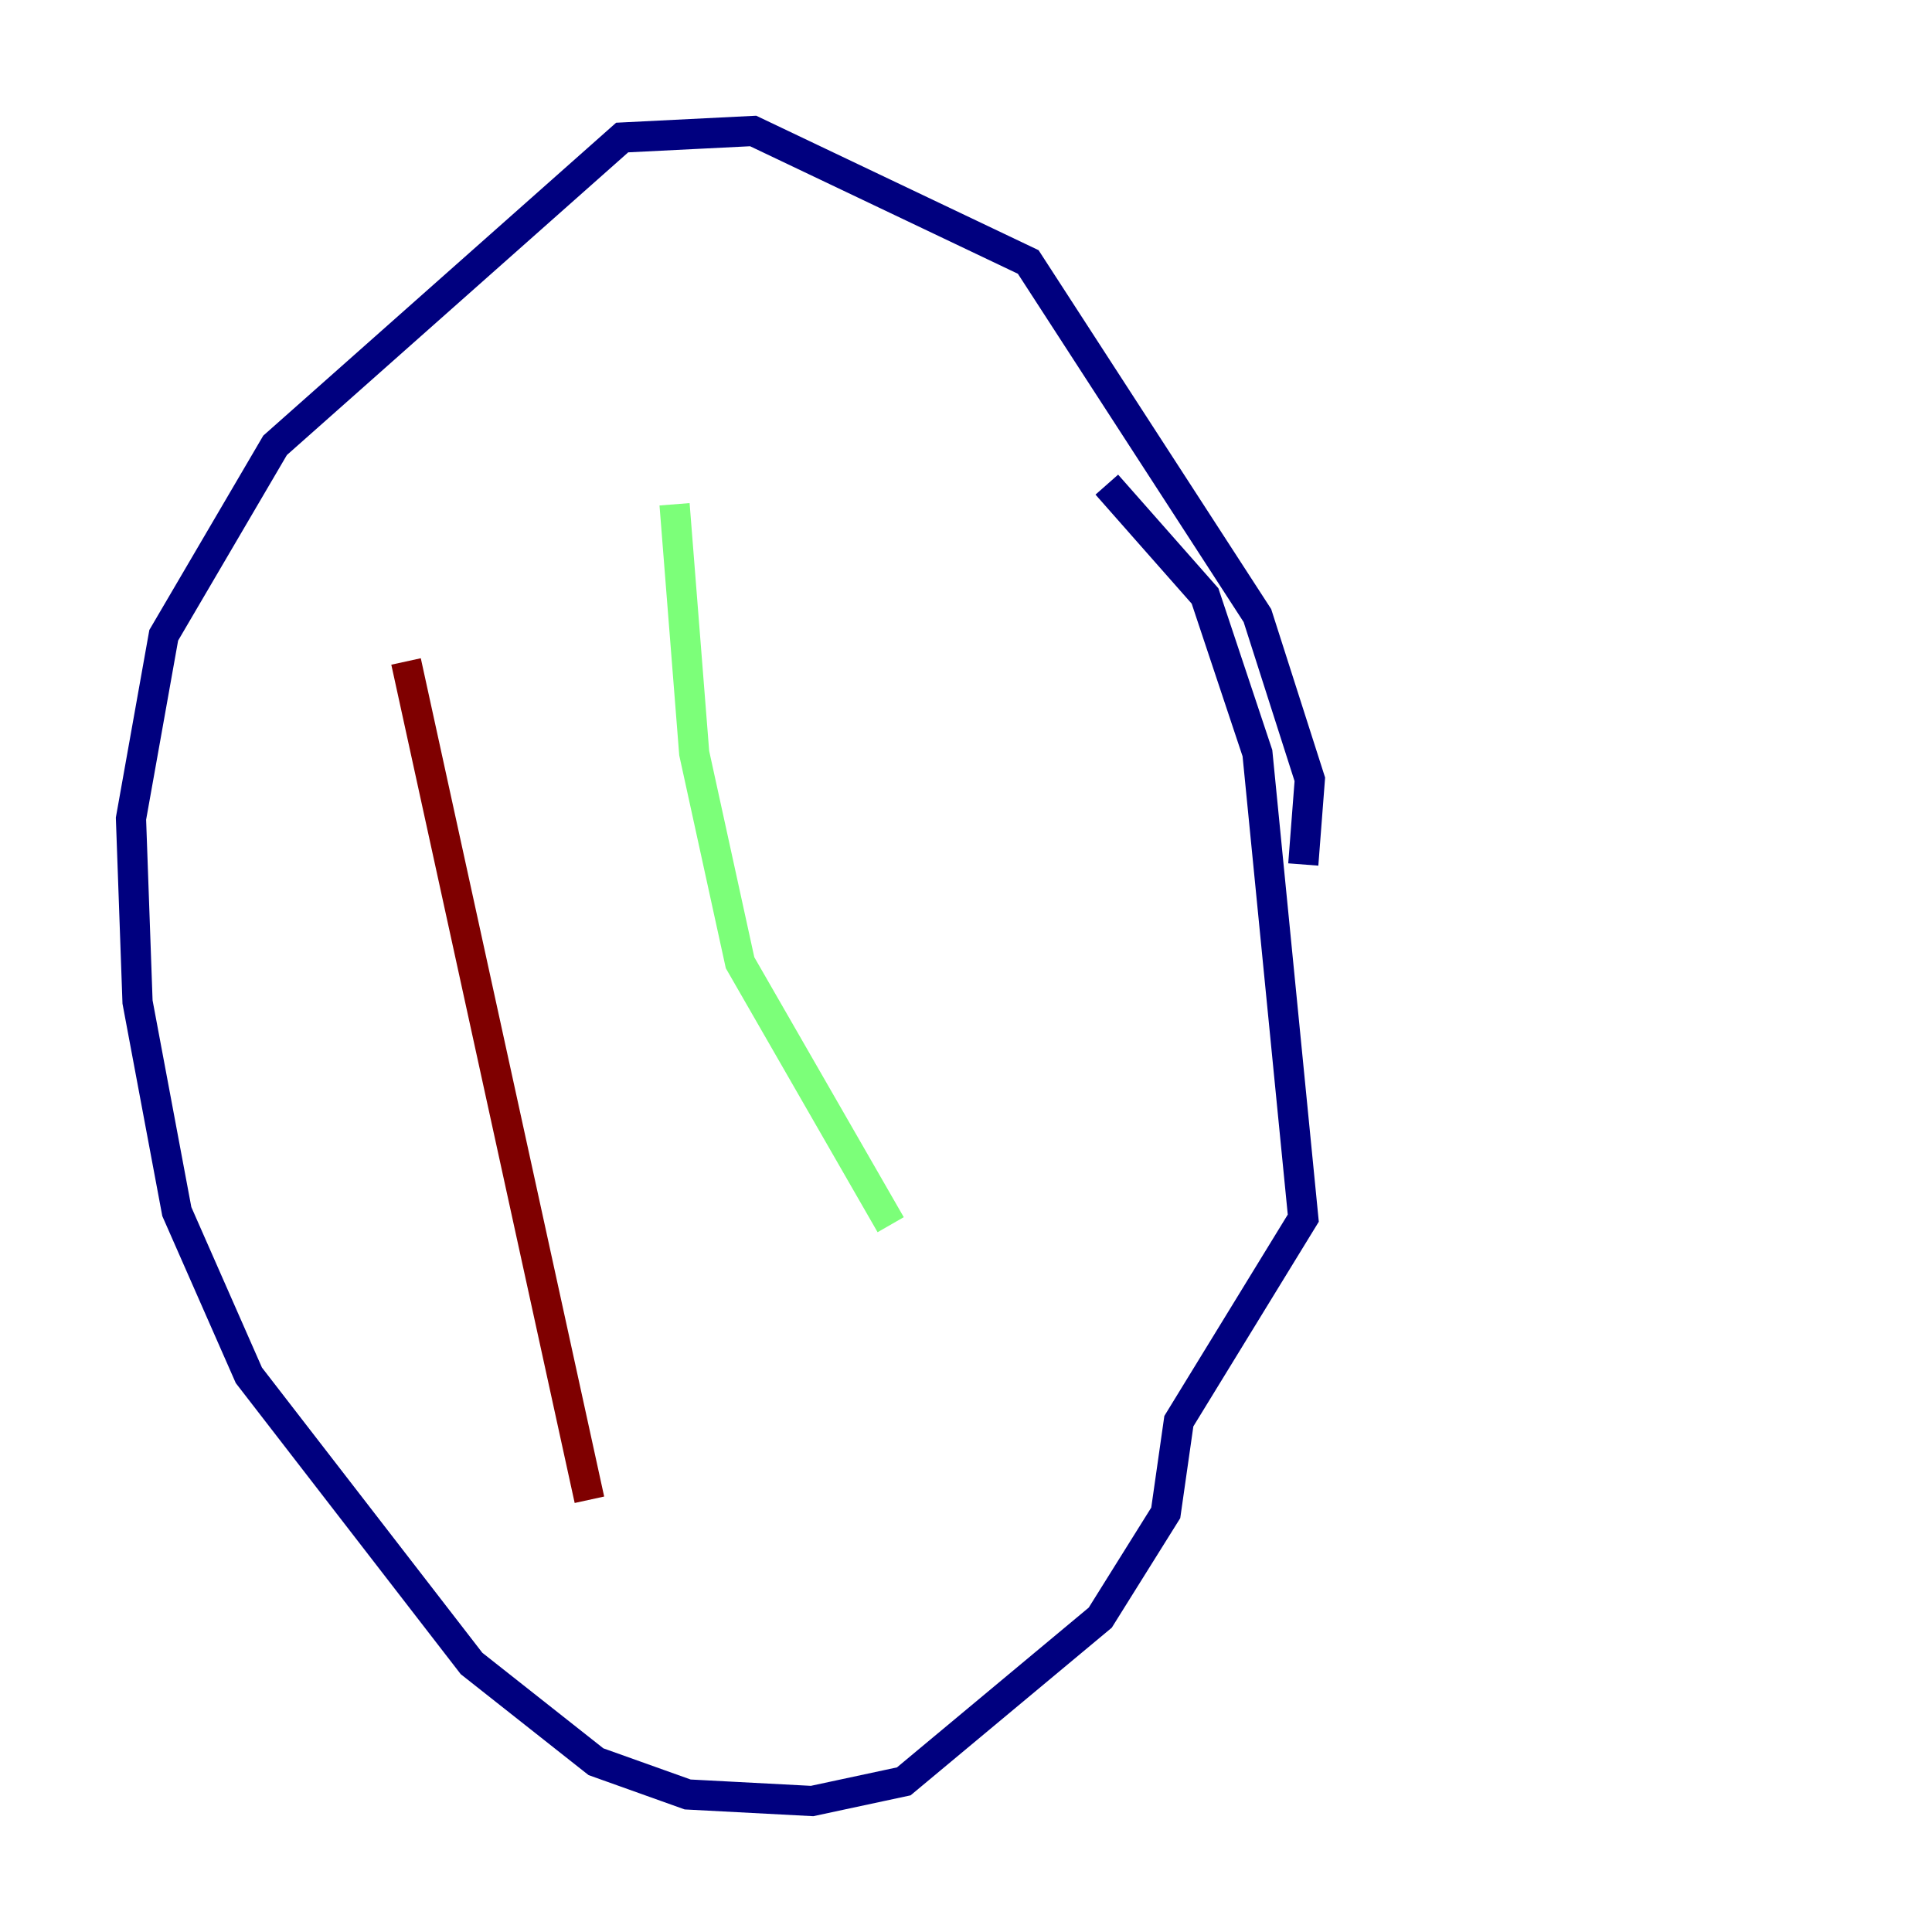 <?xml version="1.0" encoding="utf-8" ?>
<svg baseProfile="tiny" height="128" version="1.2" viewBox="0,0,128,128" width="128" xmlns="http://www.w3.org/2000/svg" xmlns:ev="http://www.w3.org/2001/xml-events" xmlns:xlink="http://www.w3.org/1999/xlink"><defs /><polyline fill="none" points="73.329,32.108 79.837,39.485 83.308,49.898 86.346,80.705 78.102,94.156 77.234,100.231 72.895,107.173 59.878,118.02 53.803,119.322 45.559,118.888 39.485,116.719 31.241,110.21 16.488,91.119 11.715,80.271 9.112,66.386 8.678,54.237 10.848,42.088 18.224,29.505 41.22,9.112 49.898,8.678 68.122,17.356 83.308,40.786 86.78,51.634 86.346,57.275" stroke="#00007f" stroke-width="2" /><polyline fill="none" points="44.691,33.41 45.993,49.898 49.031,63.783 59.01,81.139" stroke="#7cff79" stroke-width="2" /><polyline fill="none" points="26.902,43.824 39.051,99.363" stroke="#7f0000" stroke-width="2" /></svg>